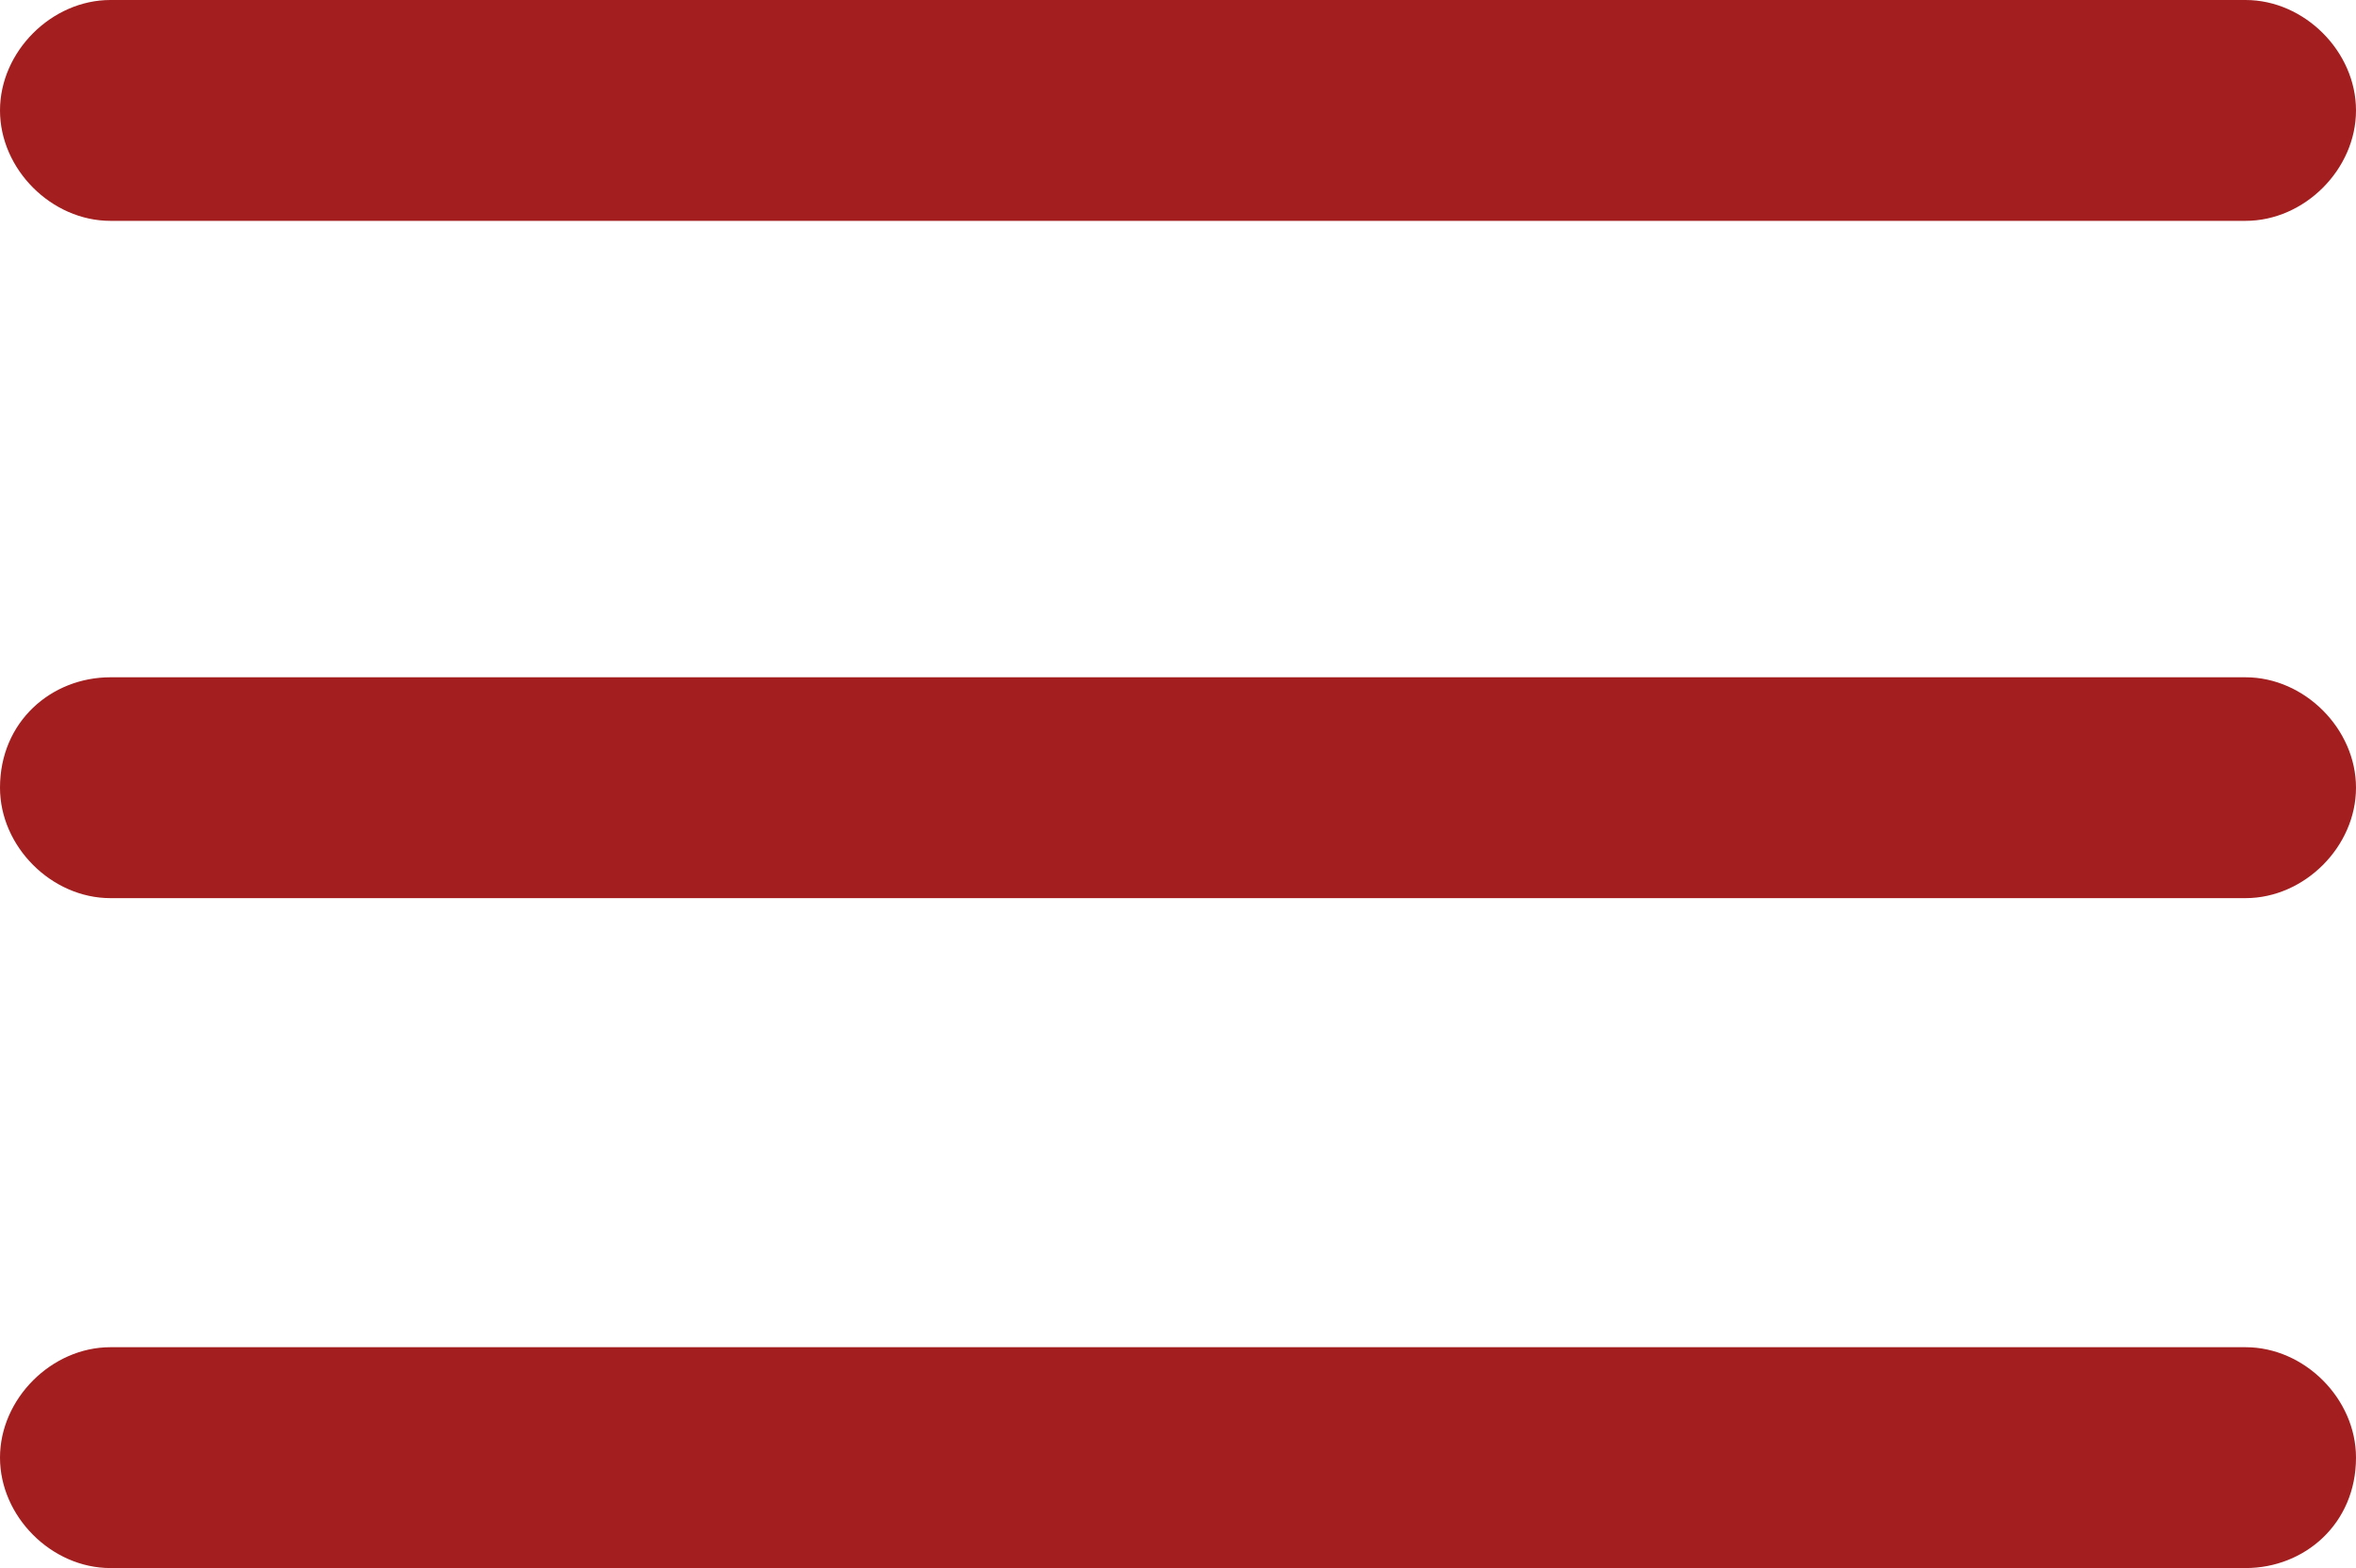<?xml version="1.0" encoding="utf-8"?>
<!-- Generator: Adobe Illustrator 22.0.1, SVG Export Plug-In . SVG Version: 6.00 Build 0)  -->
<svg version="1.1" id="Layer_1" xmlns="http://www.w3.org/2000/svg" xmlns:xlink="http://www.w3.org/1999/xlink" x="0px" y="0px"
	 viewBox="0 0 32 21.3" style="enable-background:new 0 0 32 21.3;" xml:space="preserve">
<style type="text/css">
	.st0{fill:#A21E1F;}
</style>
<path class="st0" d="M30.5,3h-29C0.7,3,0,2.3,0,1.5v0C0,0.7,0.7,0,1.5,0h29C31.3,0,32,0.7,32,1.5v0C32,2.3,31.3,3,30.5,3z M32,19.8
	L32,19.8c0-0.8-0.7-1.5-1.5-1.5h-29C0.7,18.3,0,19,0,19.8v0c0,0.8,0.7,1.5,1.5,1.5h29C31.3,21.3,32,20.7,32,19.8z M32,10.7L32,10.7
	c0-0.8-0.7-1.5-1.5-1.5h-29C0.7,9.2,0,9.8,0,10.7v0c0,0.8,0.7,1.5,1.5,1.5h29C31.3,12.2,32,11.5,32,10.7z"/>
</svg>
